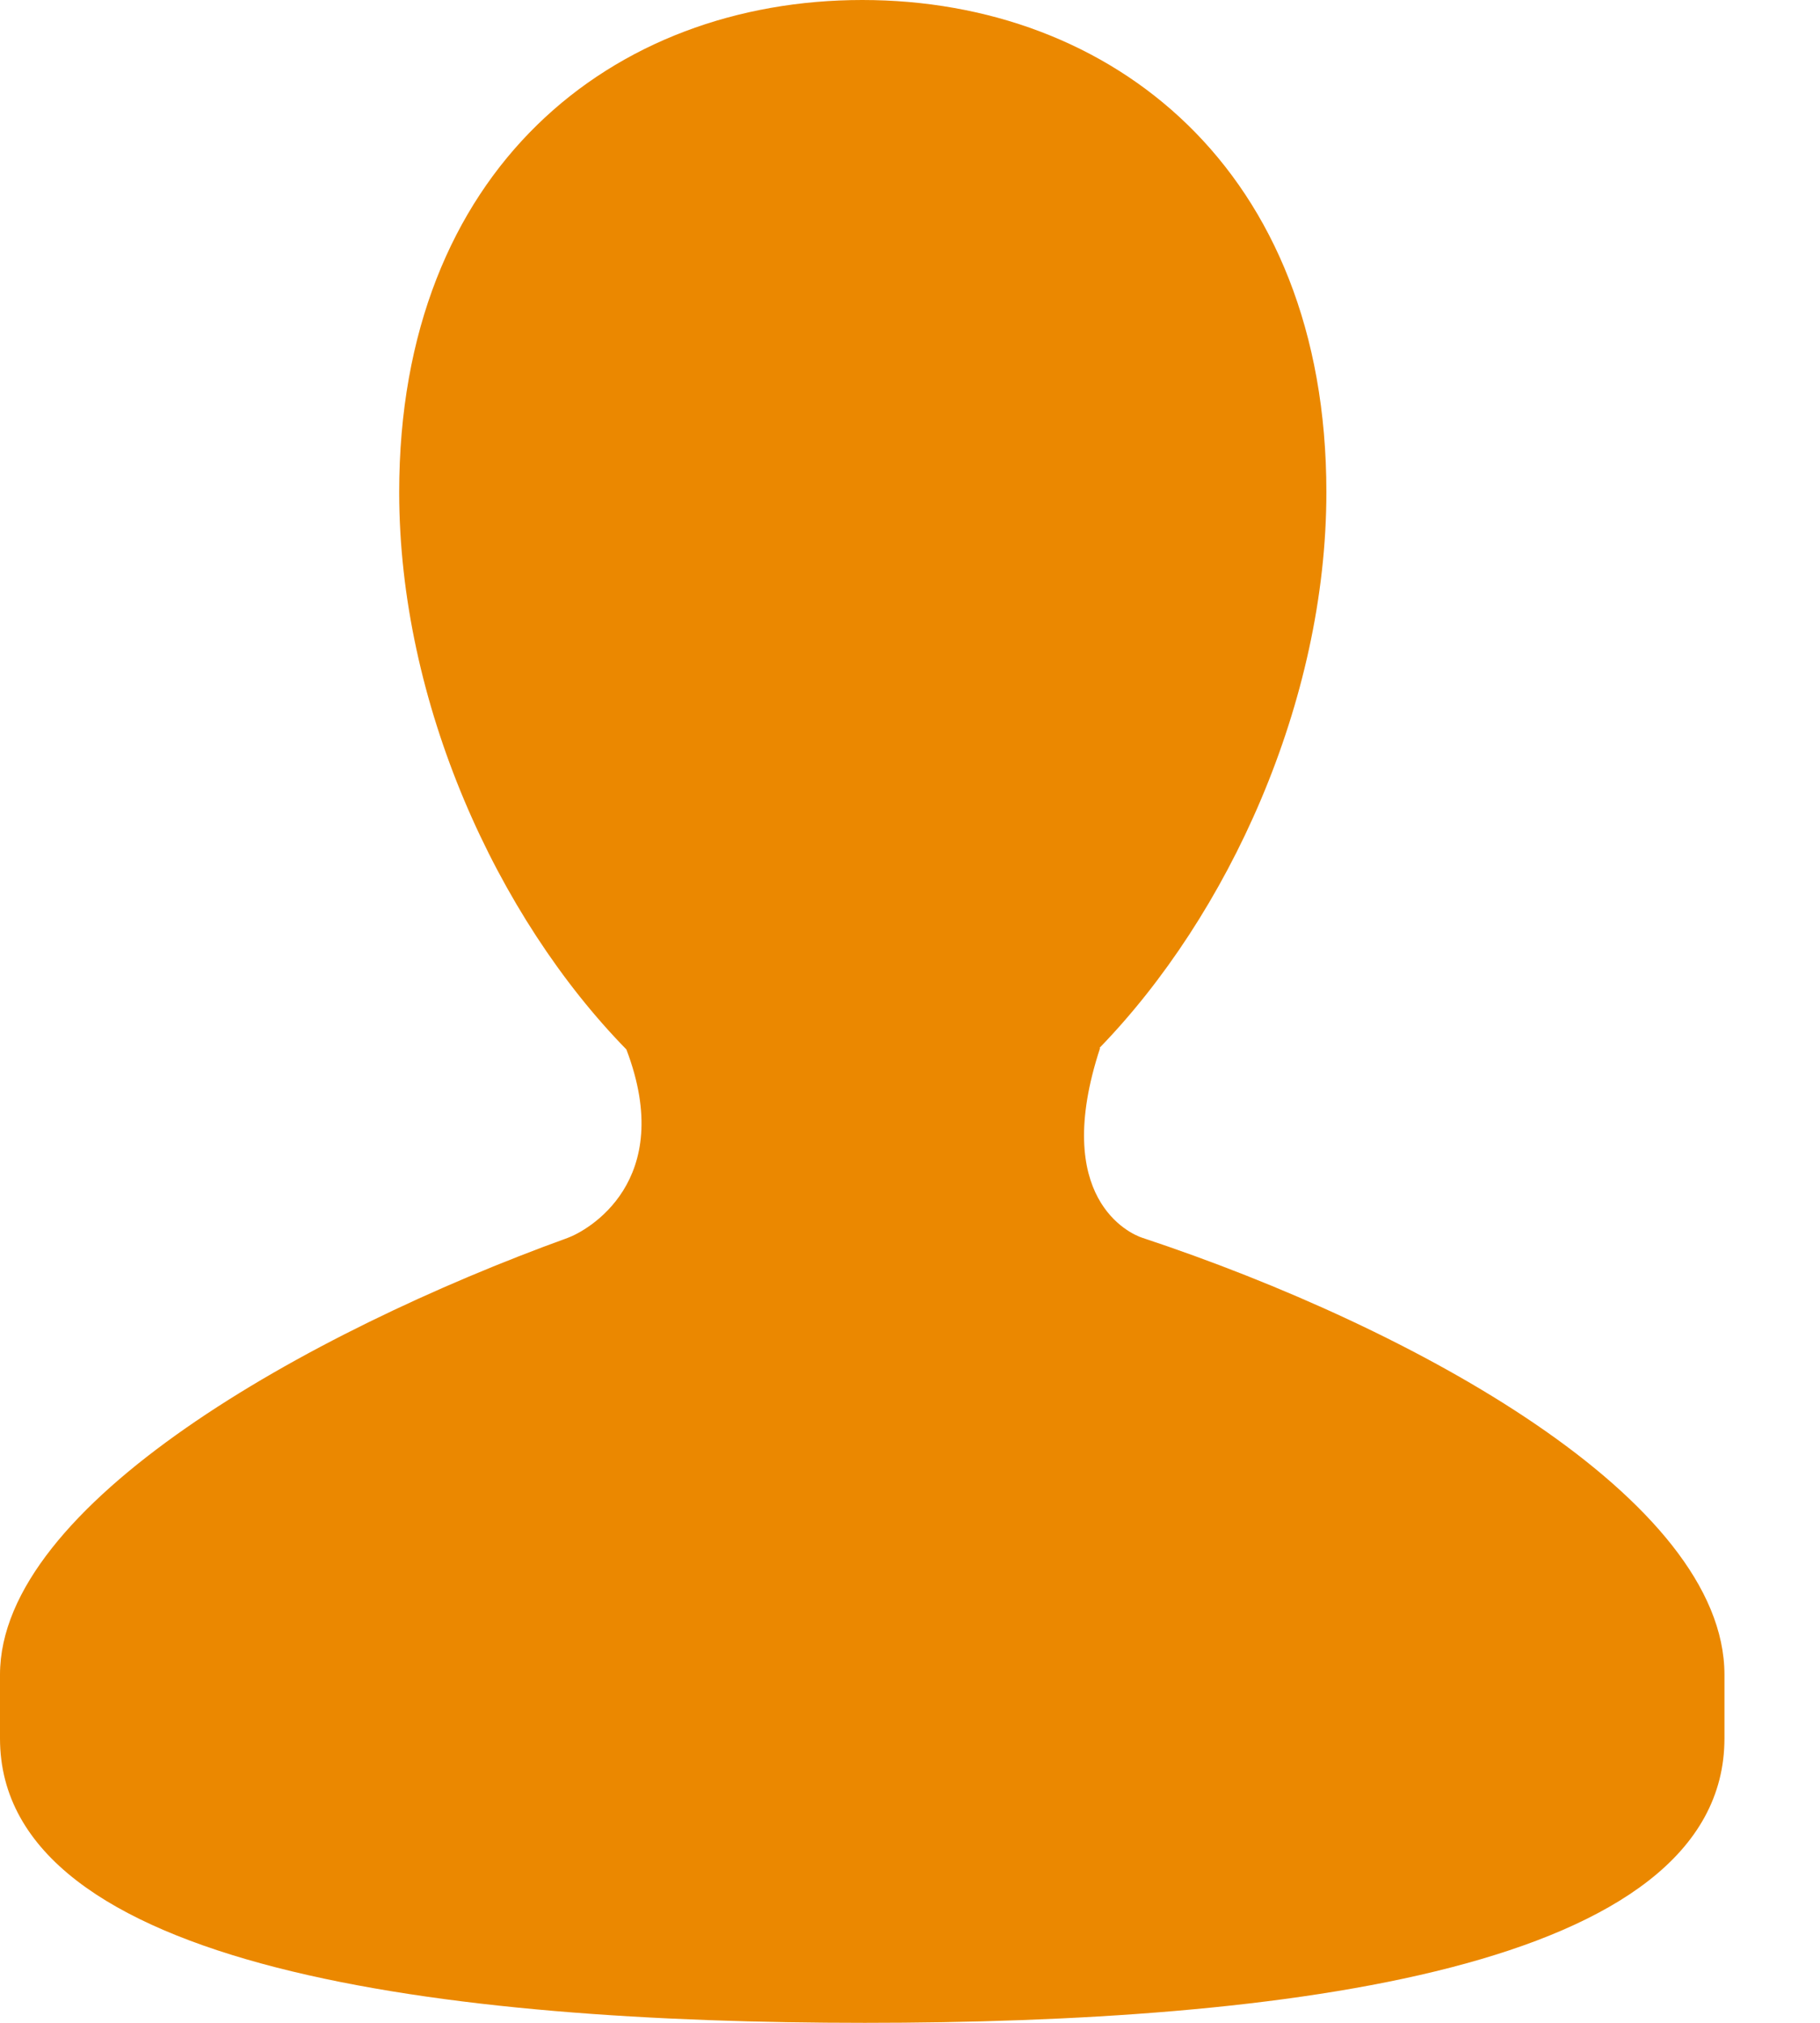 <svg width="18" height="20" viewBox="0 0 18 20" fill="none" xmlns="http://www.w3.org/2000/svg">
<path d="M11.297 12.238C11.173 12.198 10.392 11.846 10.88 10.362H10.873C12.146 9.051 13.118 6.942 13.118 4.866C13.118 1.674 10.995 0 8.528 0C6.059 0 3.948 1.673 3.948 4.866C3.948 6.951 4.915 9.068 6.195 10.376C6.694 11.685 5.802 12.171 5.615 12.239C3.032 13.174 0 14.877 0 16.558V17.188C0 19.479 4.442 20 8.552 20C12.669 20 17.055 19.479 17.055 17.188V16.558C17.055 14.826 14.008 13.136 11.297 12.238Z" fill="#EB8800"/>
</svg>
